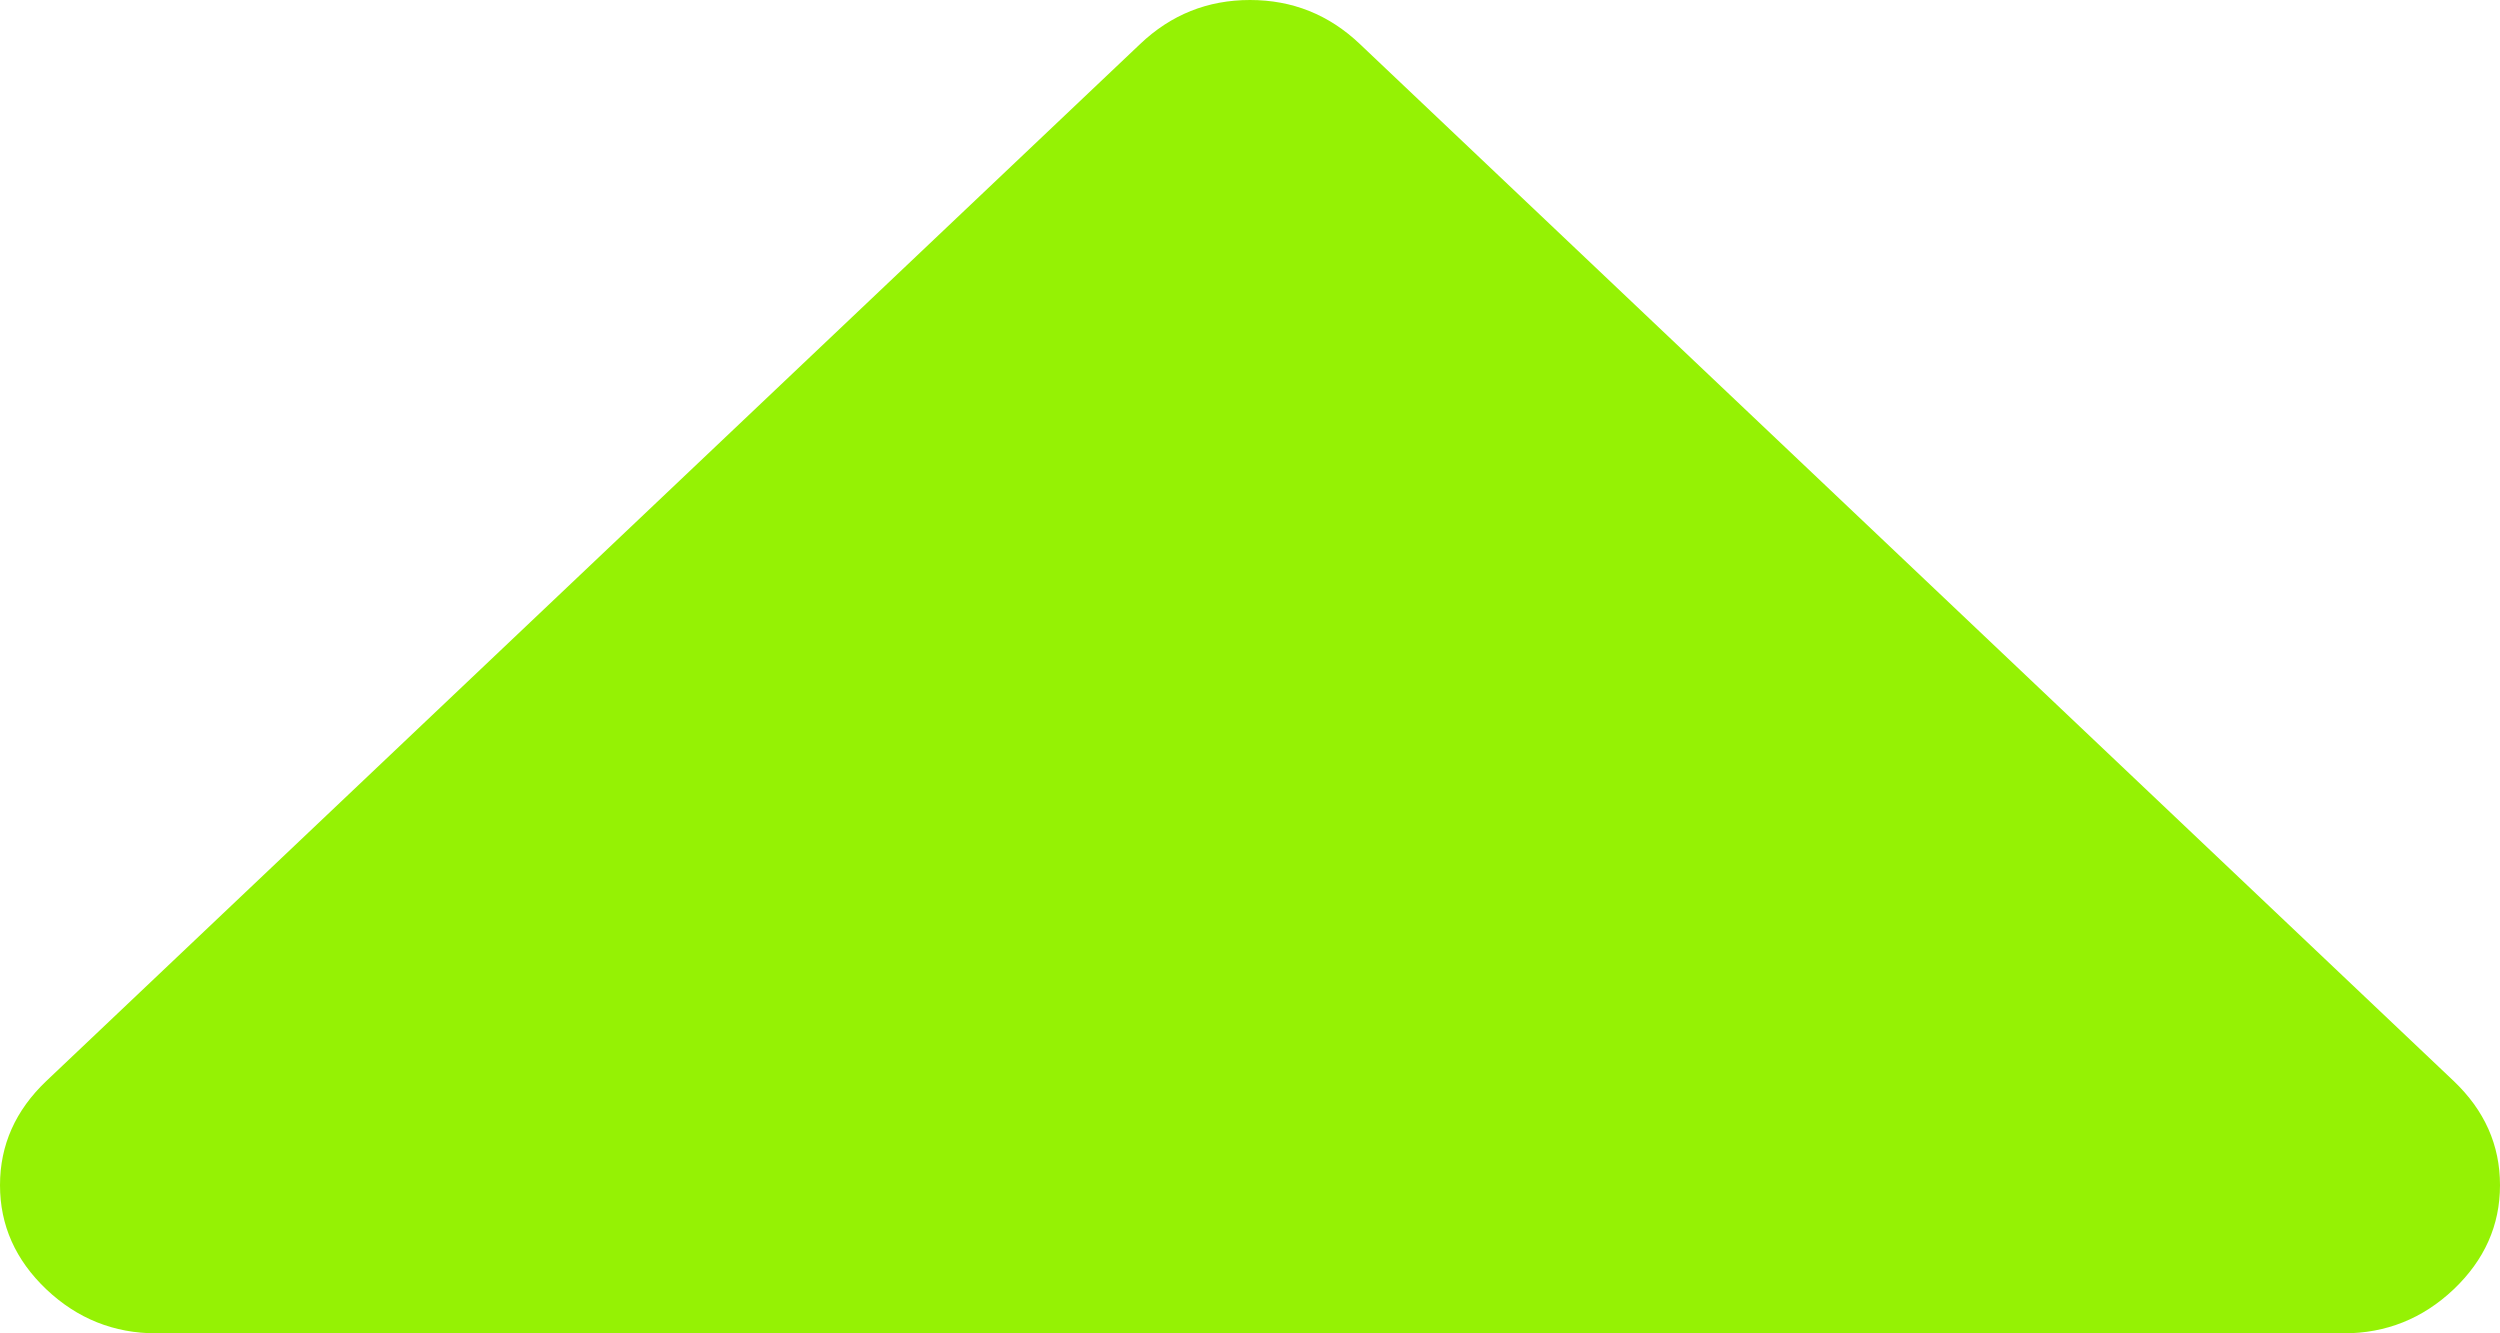 ﻿<?xml version="1.0" encoding="utf-8"?>
<svg version="1.1" xmlns:xlink="http://www.w3.org/1999/xlink" width="15px" height="8px" xmlns="http://www.w3.org/2000/svg">
  <g transform="matrix(1 0 0 1 -350 -223 )">
    <path d="M 14.722 6.486  C 14.907 6.662  15 6.87  15 7.111  C 15 7.352  14.907 7.56  14.722 7.736  C 14.536 7.912  14.316 8  14.062 8  L 0.938 8  C 0.684 8  0.464 7.912  0.278 7.736  C 0.093 7.56  0 7.352  0 7.111  C 0 6.87  0.093 6.662  0.278 6.486  L 6.841 0.264  C 7.026 0.088  7.246 0  7.5 0  C 7.754 0  7.974 0.088  8.159 0.264  L 14.722 6.486  Z " fill-rule="nonzero" fill="#95f204" stroke="none" transform="matrix(1 0 0 1 350 223 )" />
  </g>
</svg>